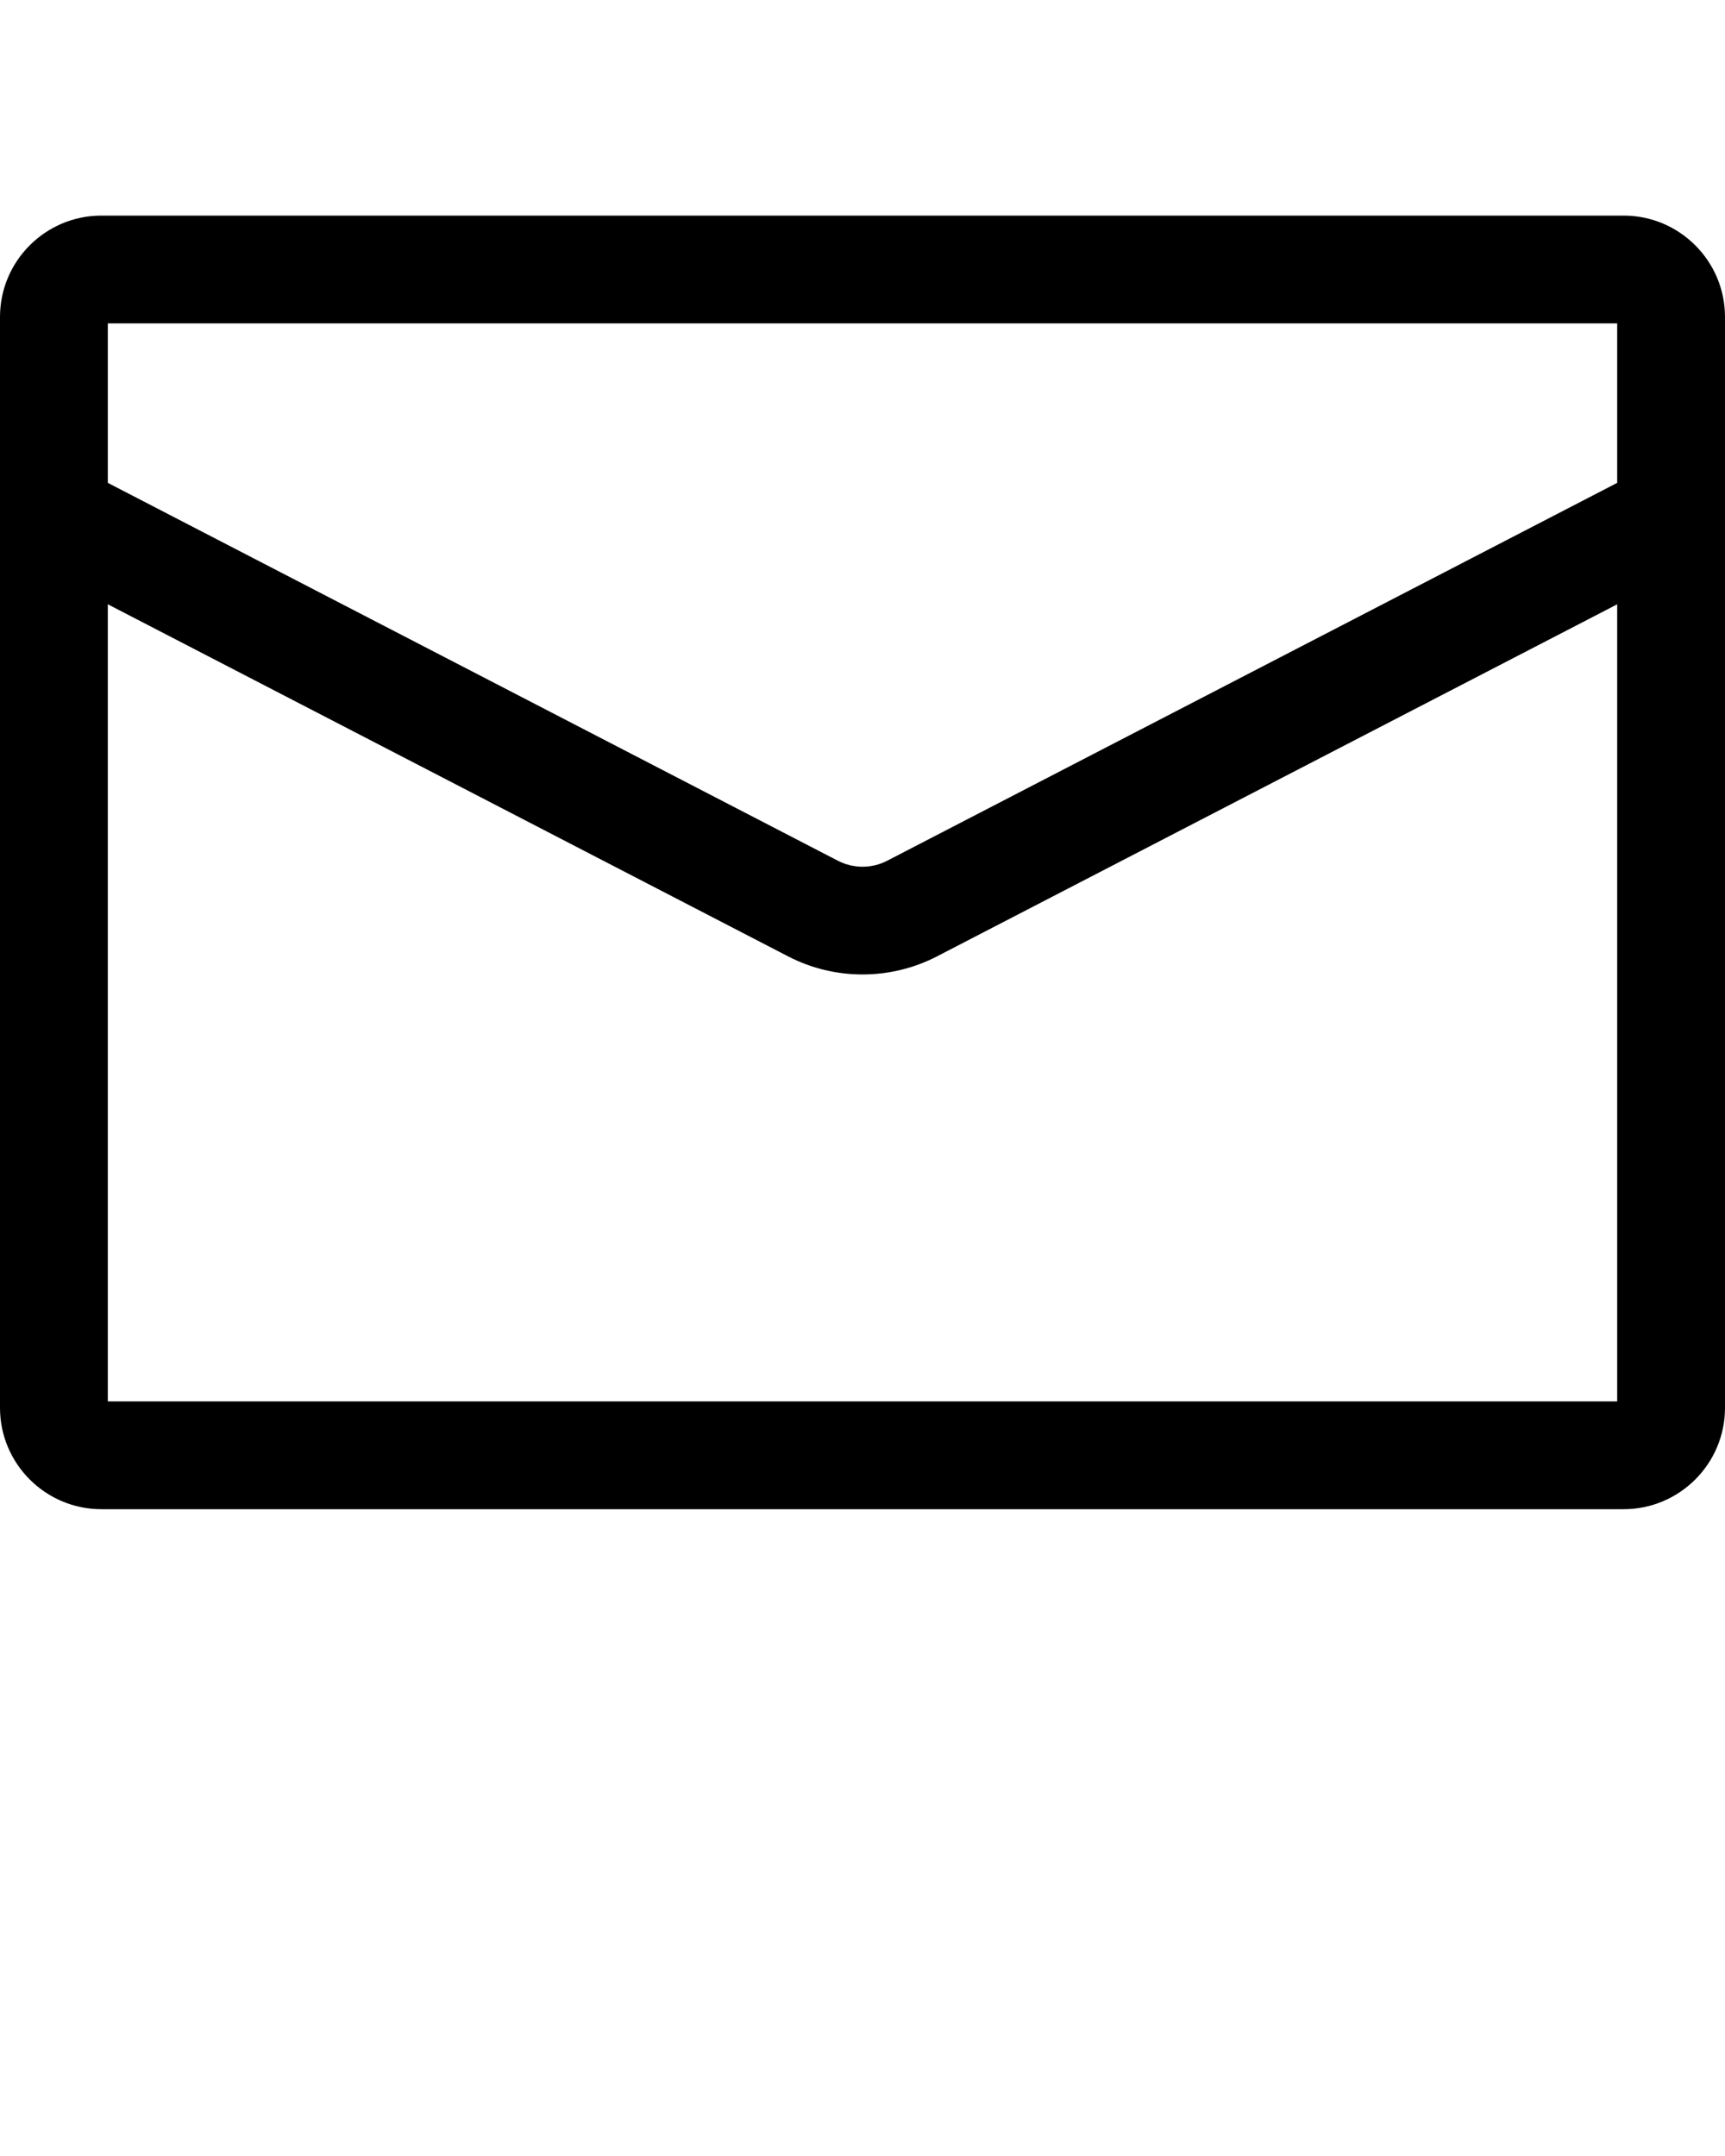 <svg xmlns="http://www.w3.org/2000/svg" xmlns:xlink="http://www.w3.org/1999/xlink" version="1.1" x="0px" y="0px" viewBox="0 0 32 40" style="enable-background:new 0 0 32 32;" xml:space="preserve"><g><path d="M30.12,28H1.88C0.844,28,0,27.156,0,26.12V5.88C0,4.844,0.844,4,1.88,4h28.24C31.156,4,32,4.844,32,5.88v20.24   C32,27.156,31.156,28,30.12,28z M2,26h28V6H2V26z"/><path d="M16,18.079c-0.475,0-0.949-0.112-1.381-0.336L0.541,10.456C0.05,10.202-0.142,9.598,0.112,9.108   c0.254-0.491,0.857-0.683,1.348-0.429l14.079,7.288c0.291,0.151,0.635,0.151,0.923,0L30.54,8.679   c0.492-0.256,1.094-0.062,1.348,0.429c0.254,0.49,0.062,1.094-0.428,1.348l-14.079,7.288C16.949,17.967,16.475,18.079,16,18.079z"/></g></svg>